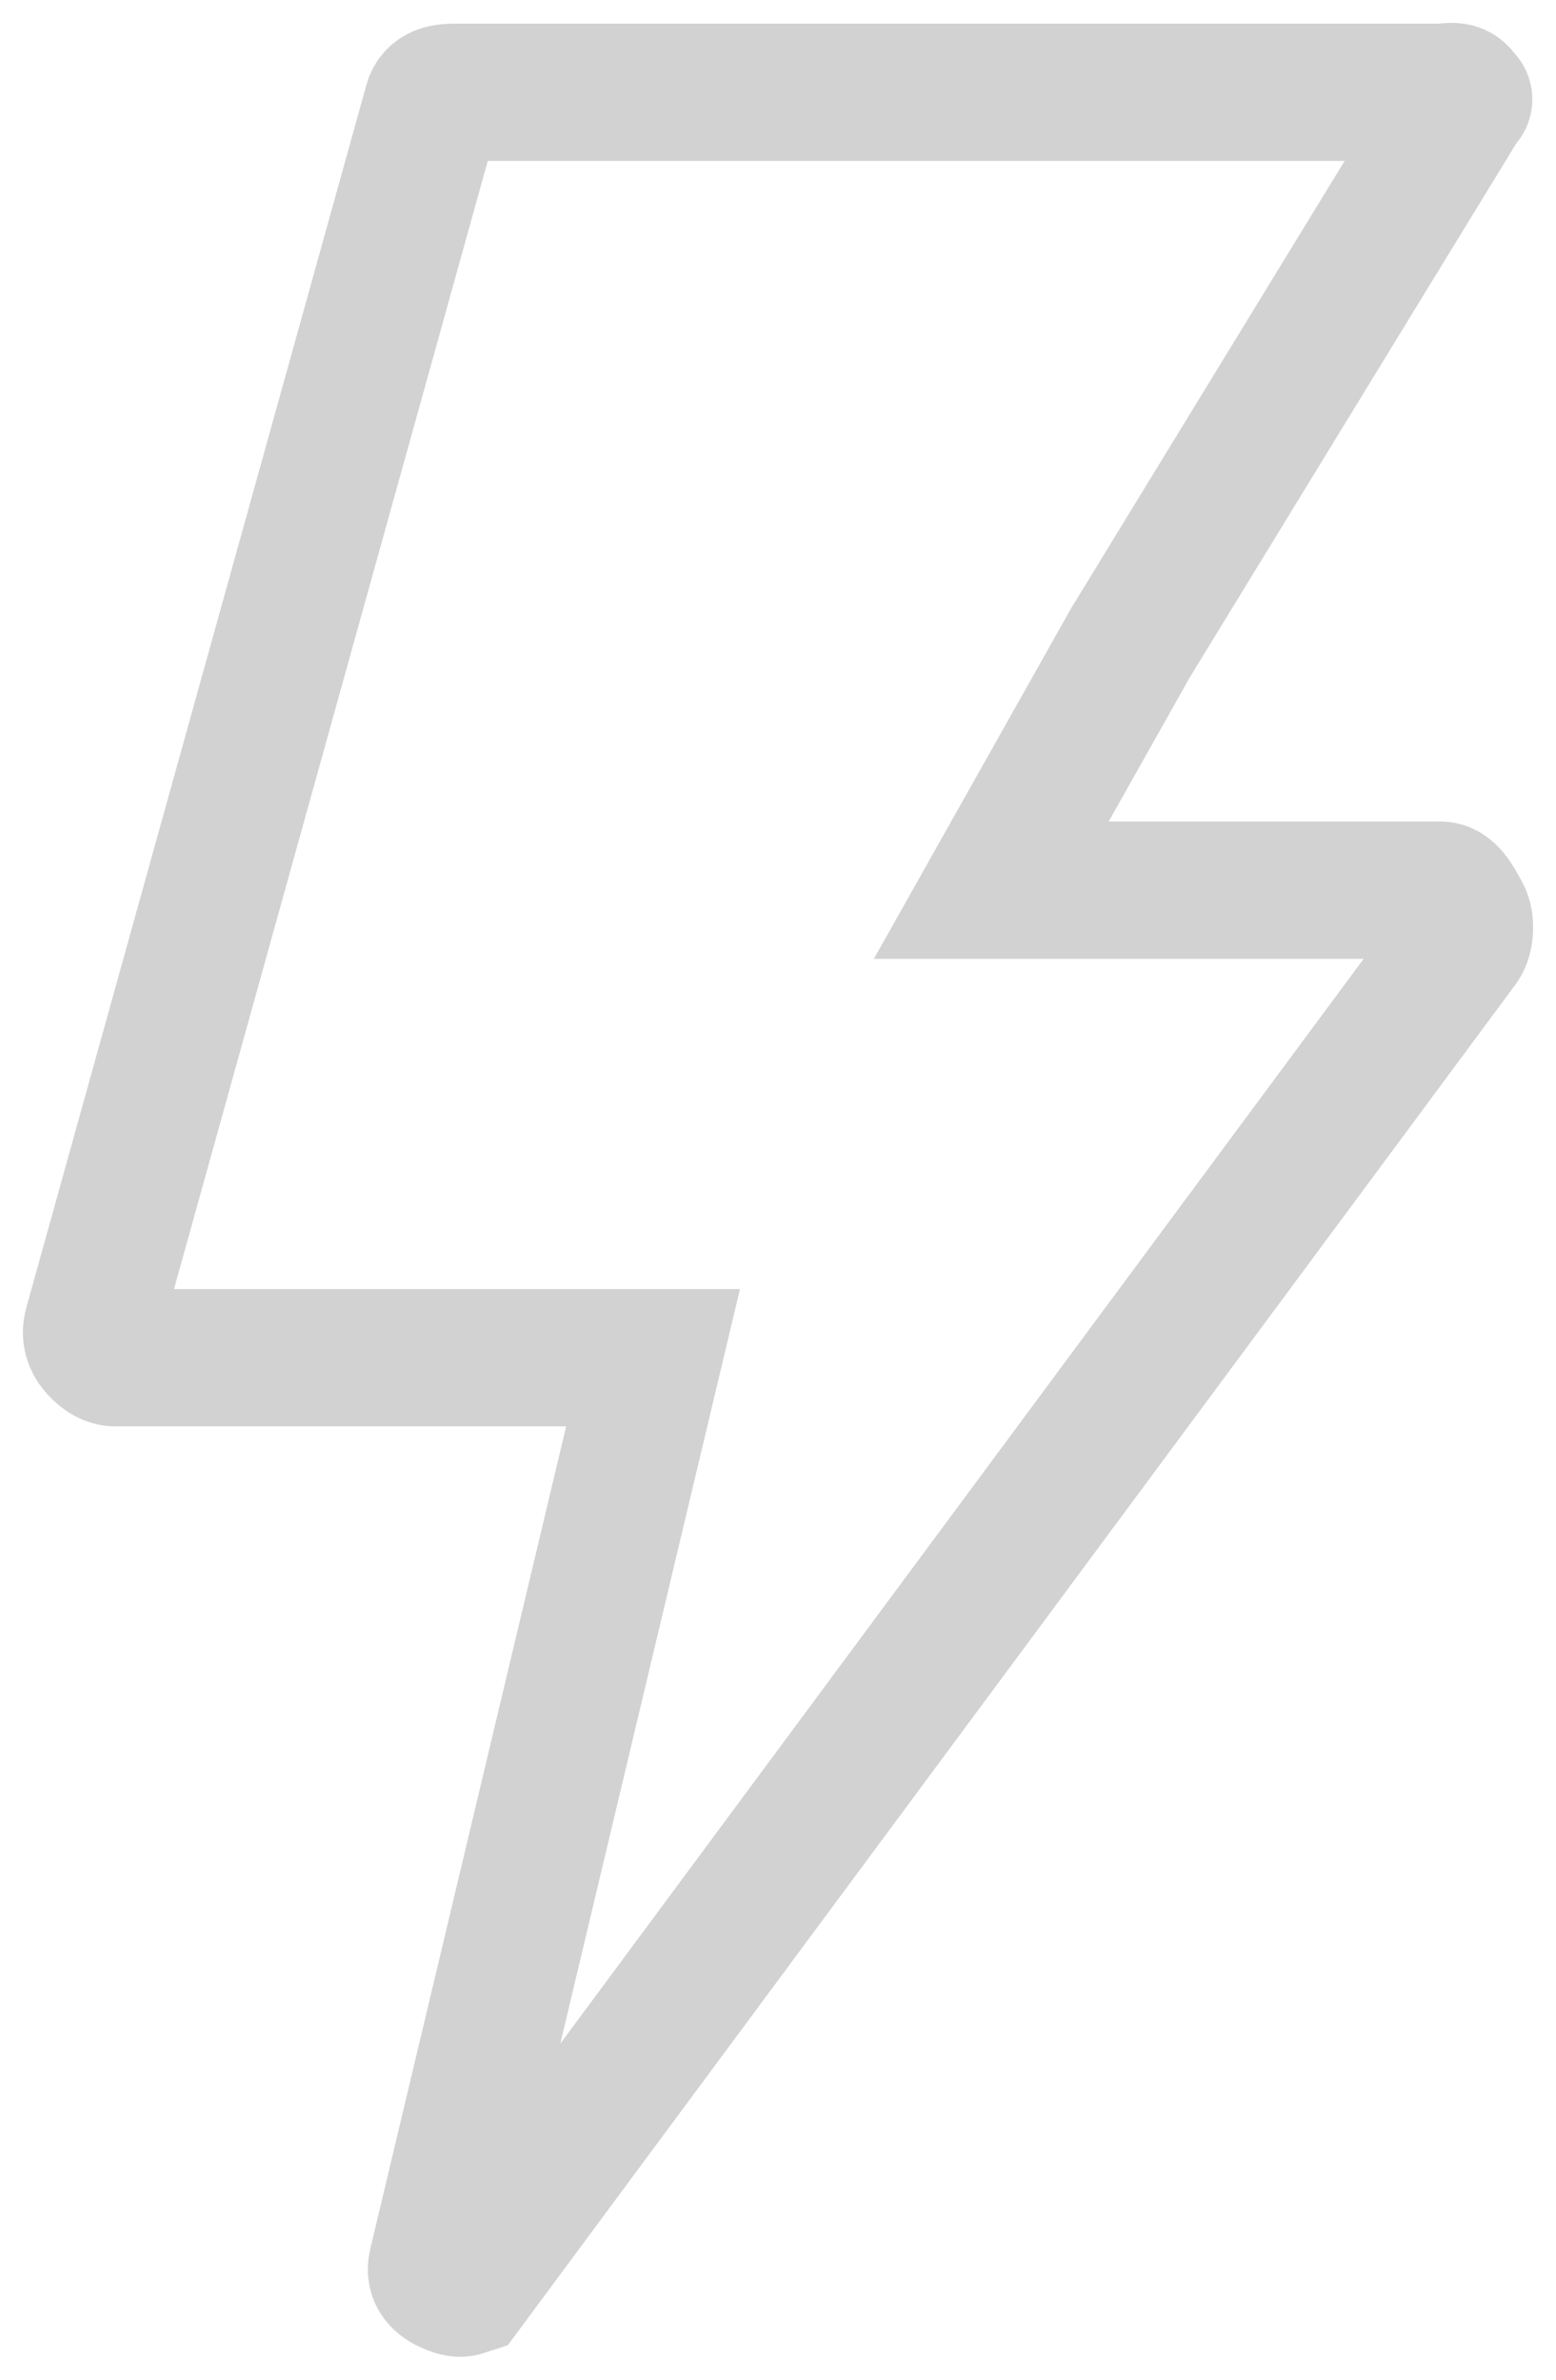 <svg viewBox="0 0 17 26" version="1.1" xmlns="http://www.w3.org/2000/svg" xmlns:xlink="http://www.w3.org/1999/xlink">
  <g stroke="none" stroke-width="1" fill="none" fill-rule="evenodd">
    <path d="M15.954,10.311 C16.009,10.236 16.015,10.075 15.971,9.994 C15.925,9.913 15.838,9.726 15.741,9.726 L10.83,9.726 L12.351,7.023 L15.959,1.122 C16.005,1.047 16.004,1.123 15.957,1.047 C15.912,0.973 15.827,1.008 15.734,1.008 L4.977,1.008 C4.859,1.008 4.755,1.021 4.726,1.128 L1.008,14.496 C0.988,14.568 1.005,14.647 1.054,14.707 C1.103,14.767 1.178,14.834 1.258,14.834 L7.135,14.834 L4.775,24.745 C4.748,24.859 4.811,24.925 4.924,24.972 C4.958,24.985 4.992,25 5.028,25 C5.047,25 5.068,24.993 5.086,24.987 L15.954,10.311 Z" stroke="#D2D2D2" stroke-width="1.5"></path>
  </g>
</svg>
